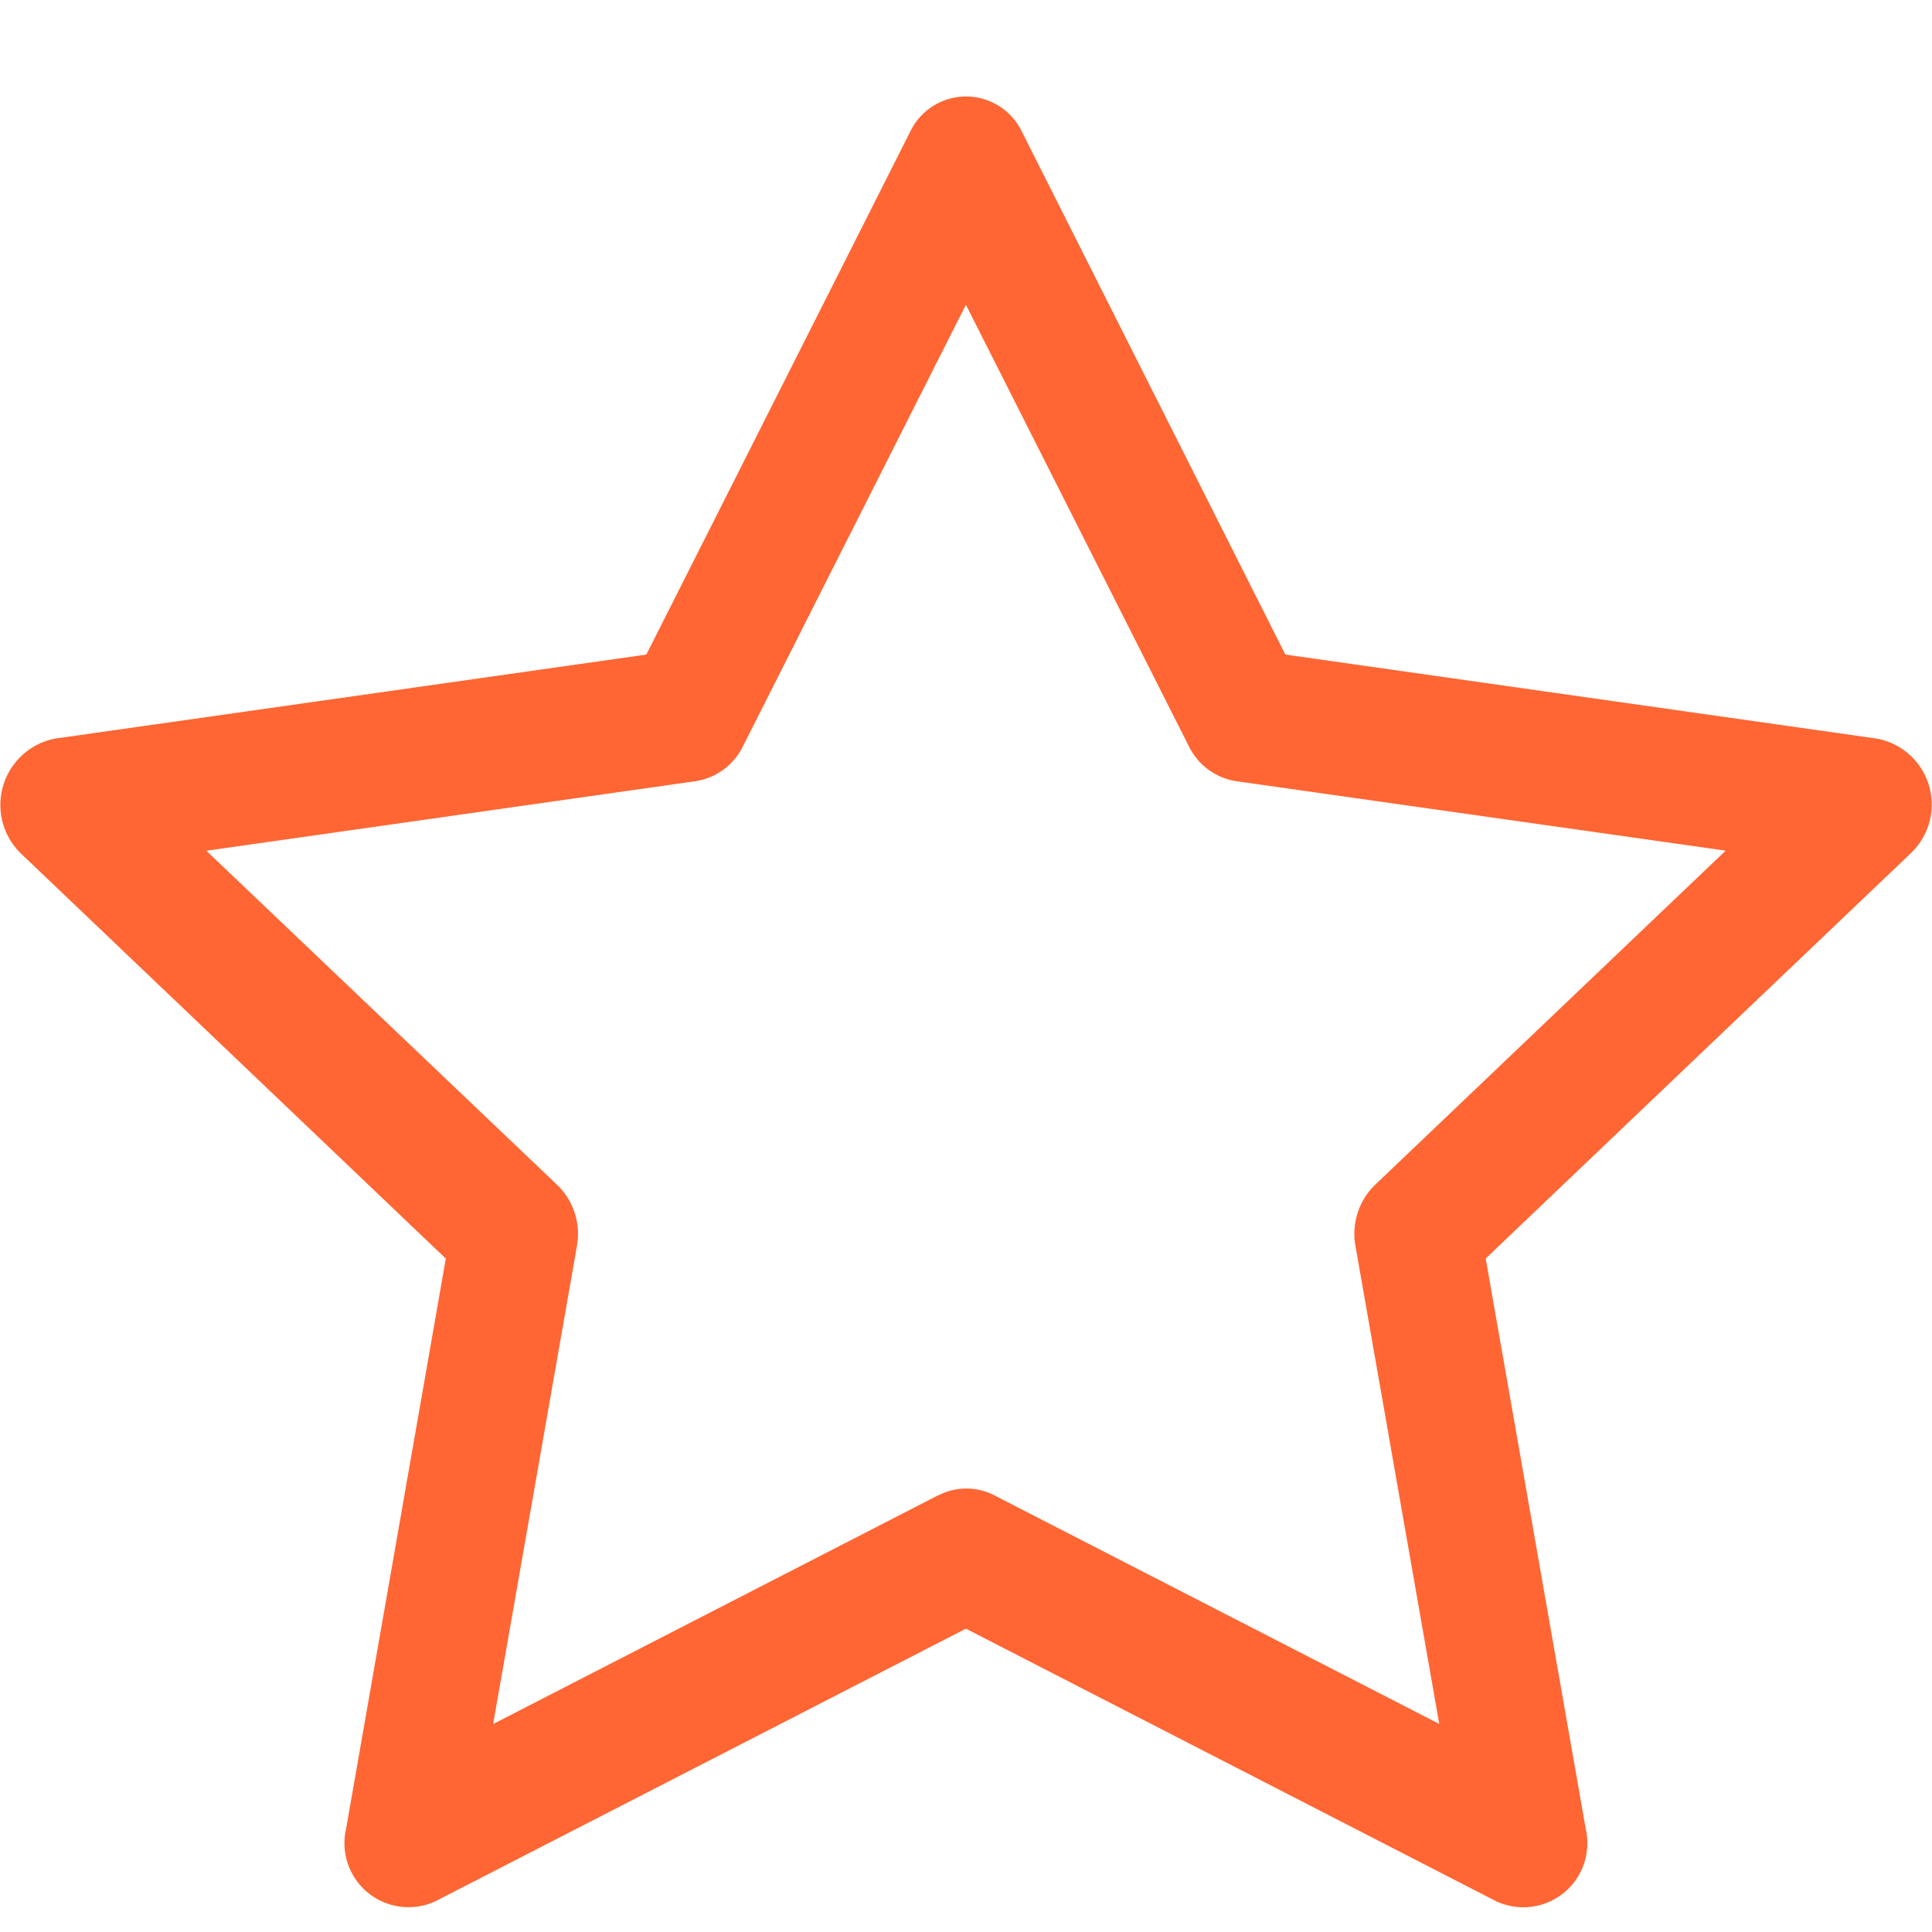 <svg xmlns="http://www.w3.org/2000/svg" width="20" height="20" viewBox="0 0 20 20">
    <g data-name="그룹 4309">
        <path data-name="사각형 1000" style="fill:none" d="M0 0h20v20H0z"/>
        <path d="M3.582 18.437a.663.663 0 0 0 .932.741L10 16.359l5.486 2.82a.663.663 0 0 0 .932-.74l-1.037-5.912 4.4-4.195a.694.694 0 0 0-.352-1.187l-6.122-.87-2.726-5.41a.641.641 0 0 0-1.159 0l-2.73 5.41-6.122.87a.7.7 0 0 0-.354 1.188l4.4 4.195-1.034 5.912zm6.131-3.459-4.607 2.368.867-4.946a.706.706 0 0 0-.2-.631L2.137 8.306l5.063-.72a.656.656 0 0 0 .491-.36L10 2.654l2.309 4.572a.656.656 0 0 0 .491.36l5.065.719-3.632 3.462a.706.706 0 0 0-.2.632l.867 4.946-4.607-2.367a.629.629 0 0 0-.576 0z" transform="translate(-.001 .501)" style="fill:#f63"/>
    </g>
</svg>
